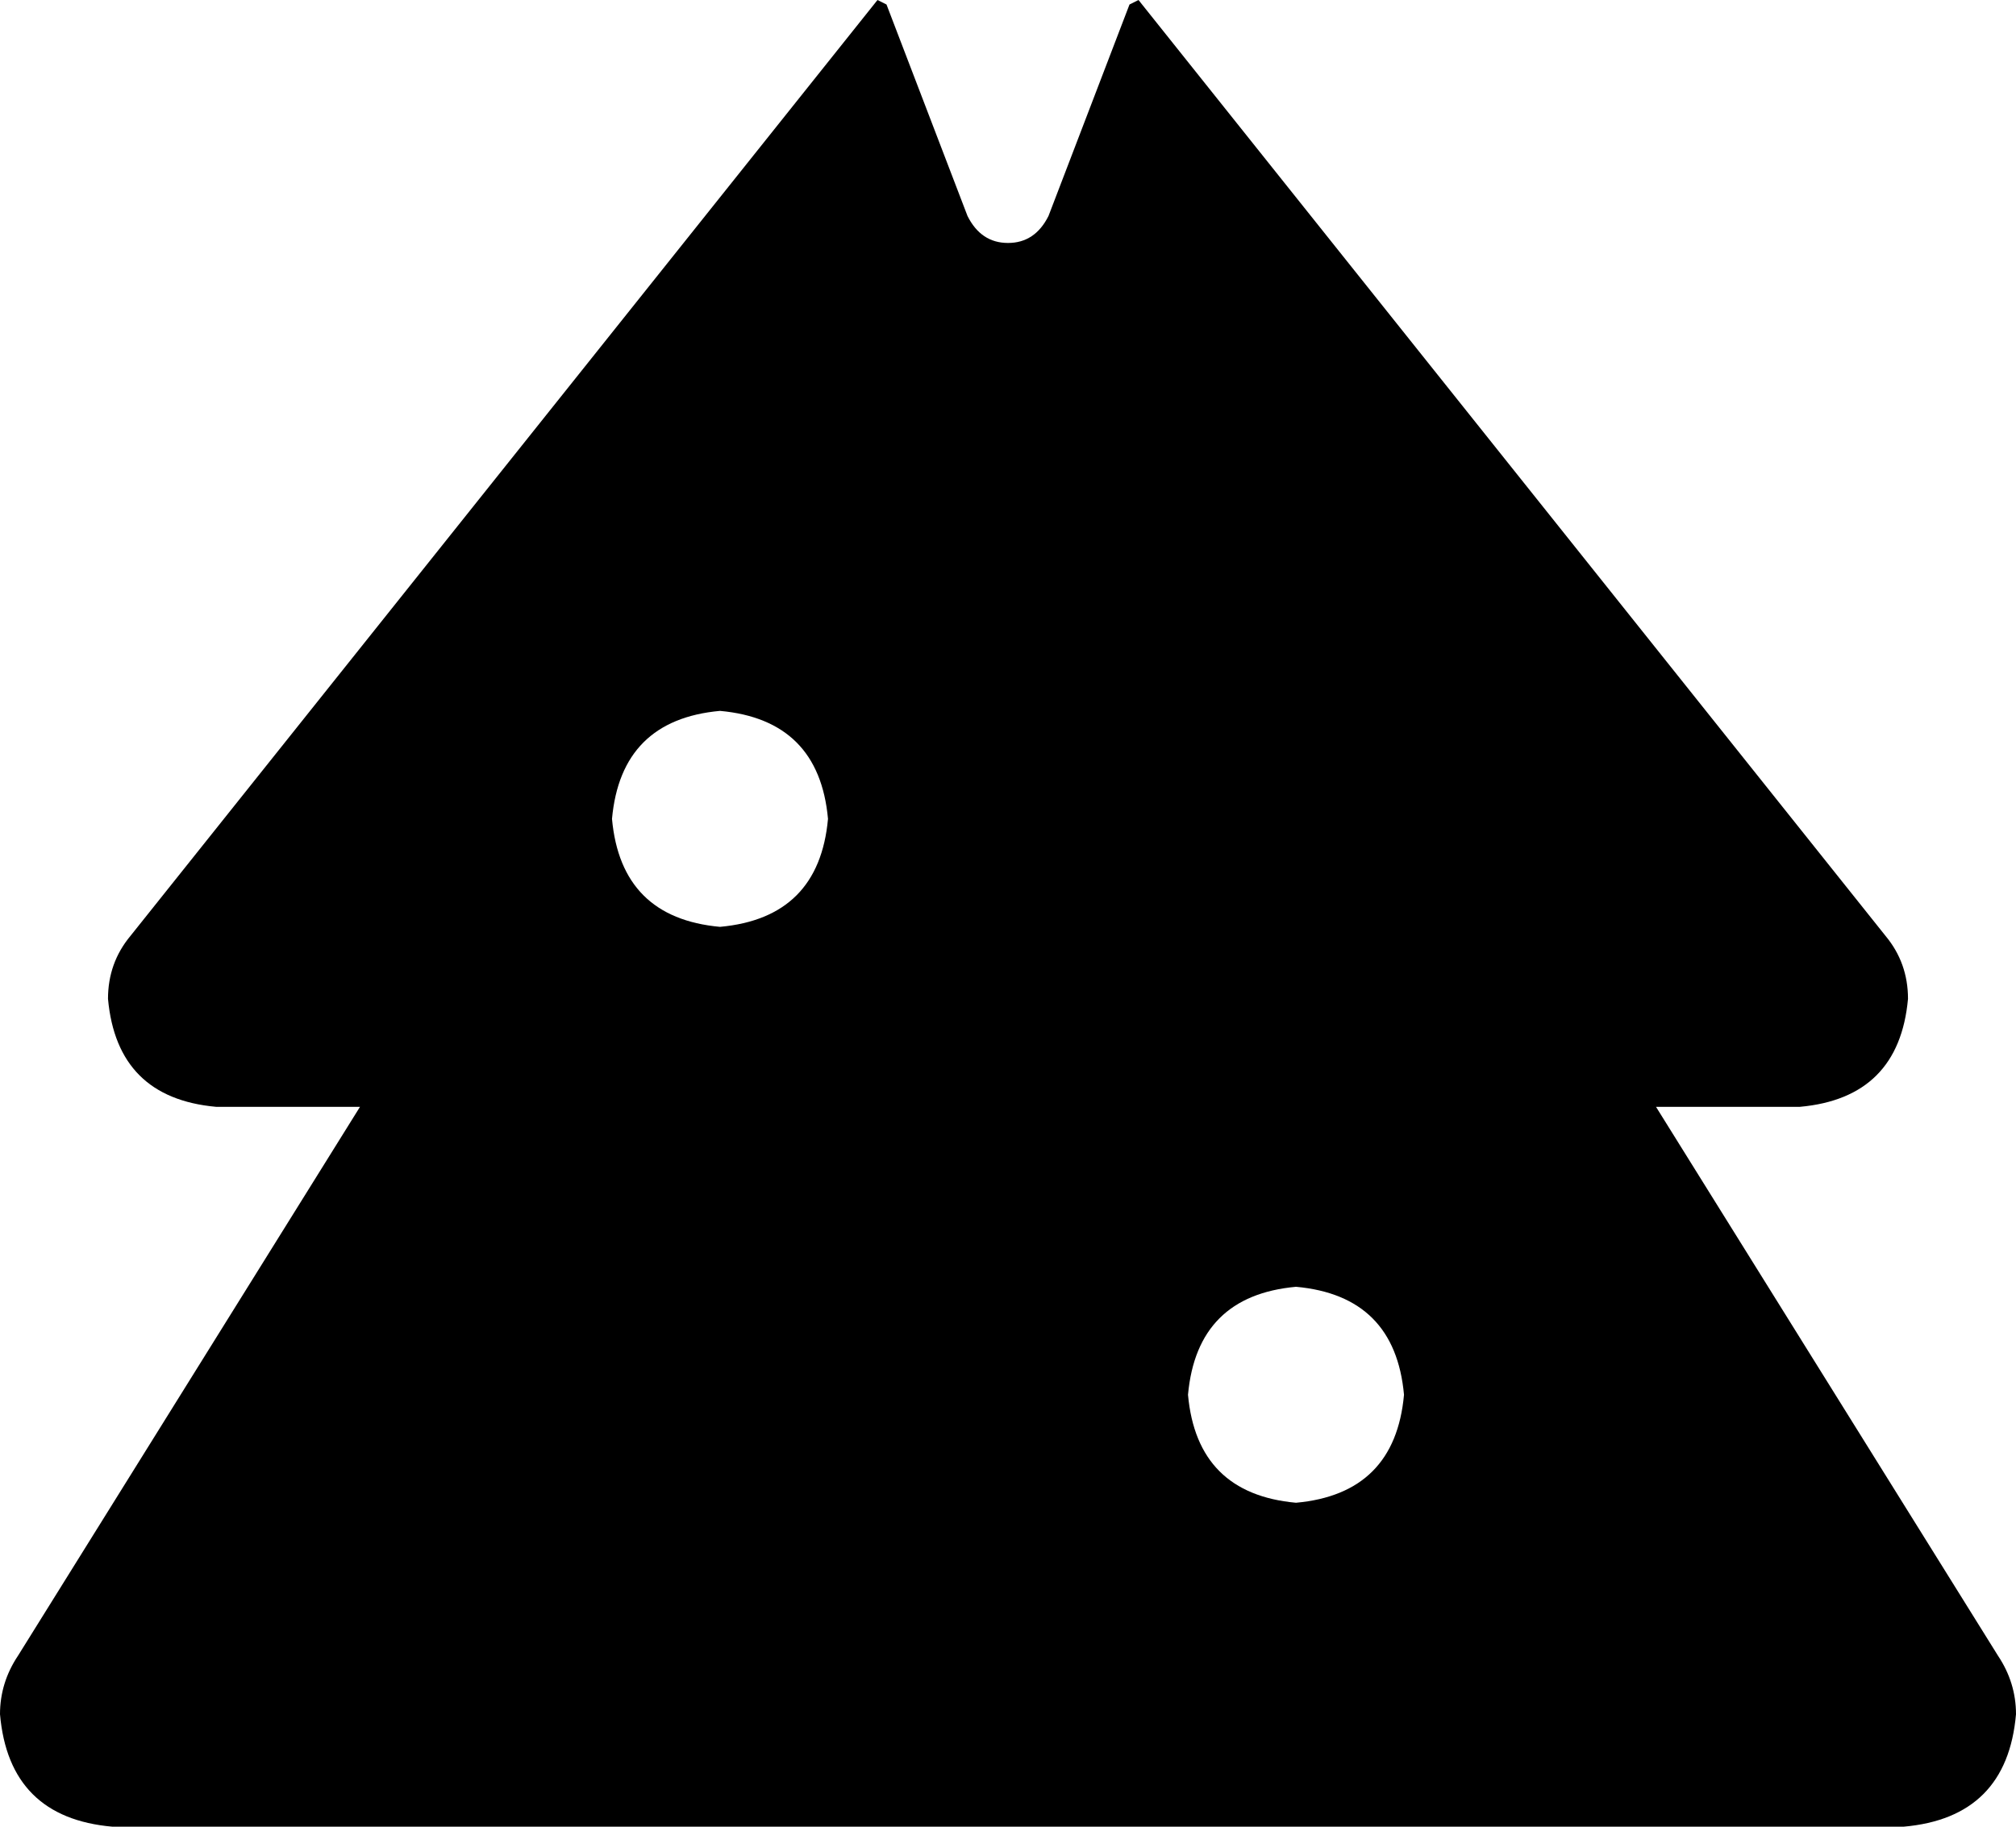 <svg xmlns="http://www.w3.org/2000/svg" viewBox="0 0 448 406">
    <path d="M 195 0 L 197 1 L 215 48 Q 218 54 224 54 Q 230 54 233 48 L 251 1 L 253 0 L 419 208 Q 424 214 424 222 Q 422 244 400 246 L 368 246 L 444 368 Q 448 374 448 381 Q 446 404 423 406 L 25 406 Q 2 404 0 381 Q 0 374 4 368 L 80 246 L 48 246 Q 26 244 24 222 Q 24 214 29 208 L 195 0 L 195 0 Z M 160 206 Q 182 204 184 182 Q 182 160 160 158 Q 138 160 136 182 Q 138 204 160 206 L 160 206 Z M 312 310 Q 310 288 288 286 Q 266 288 264 310 Q 266 332 288 334 Q 310 332 312 310 L 312 310 Z"/>
</svg>
